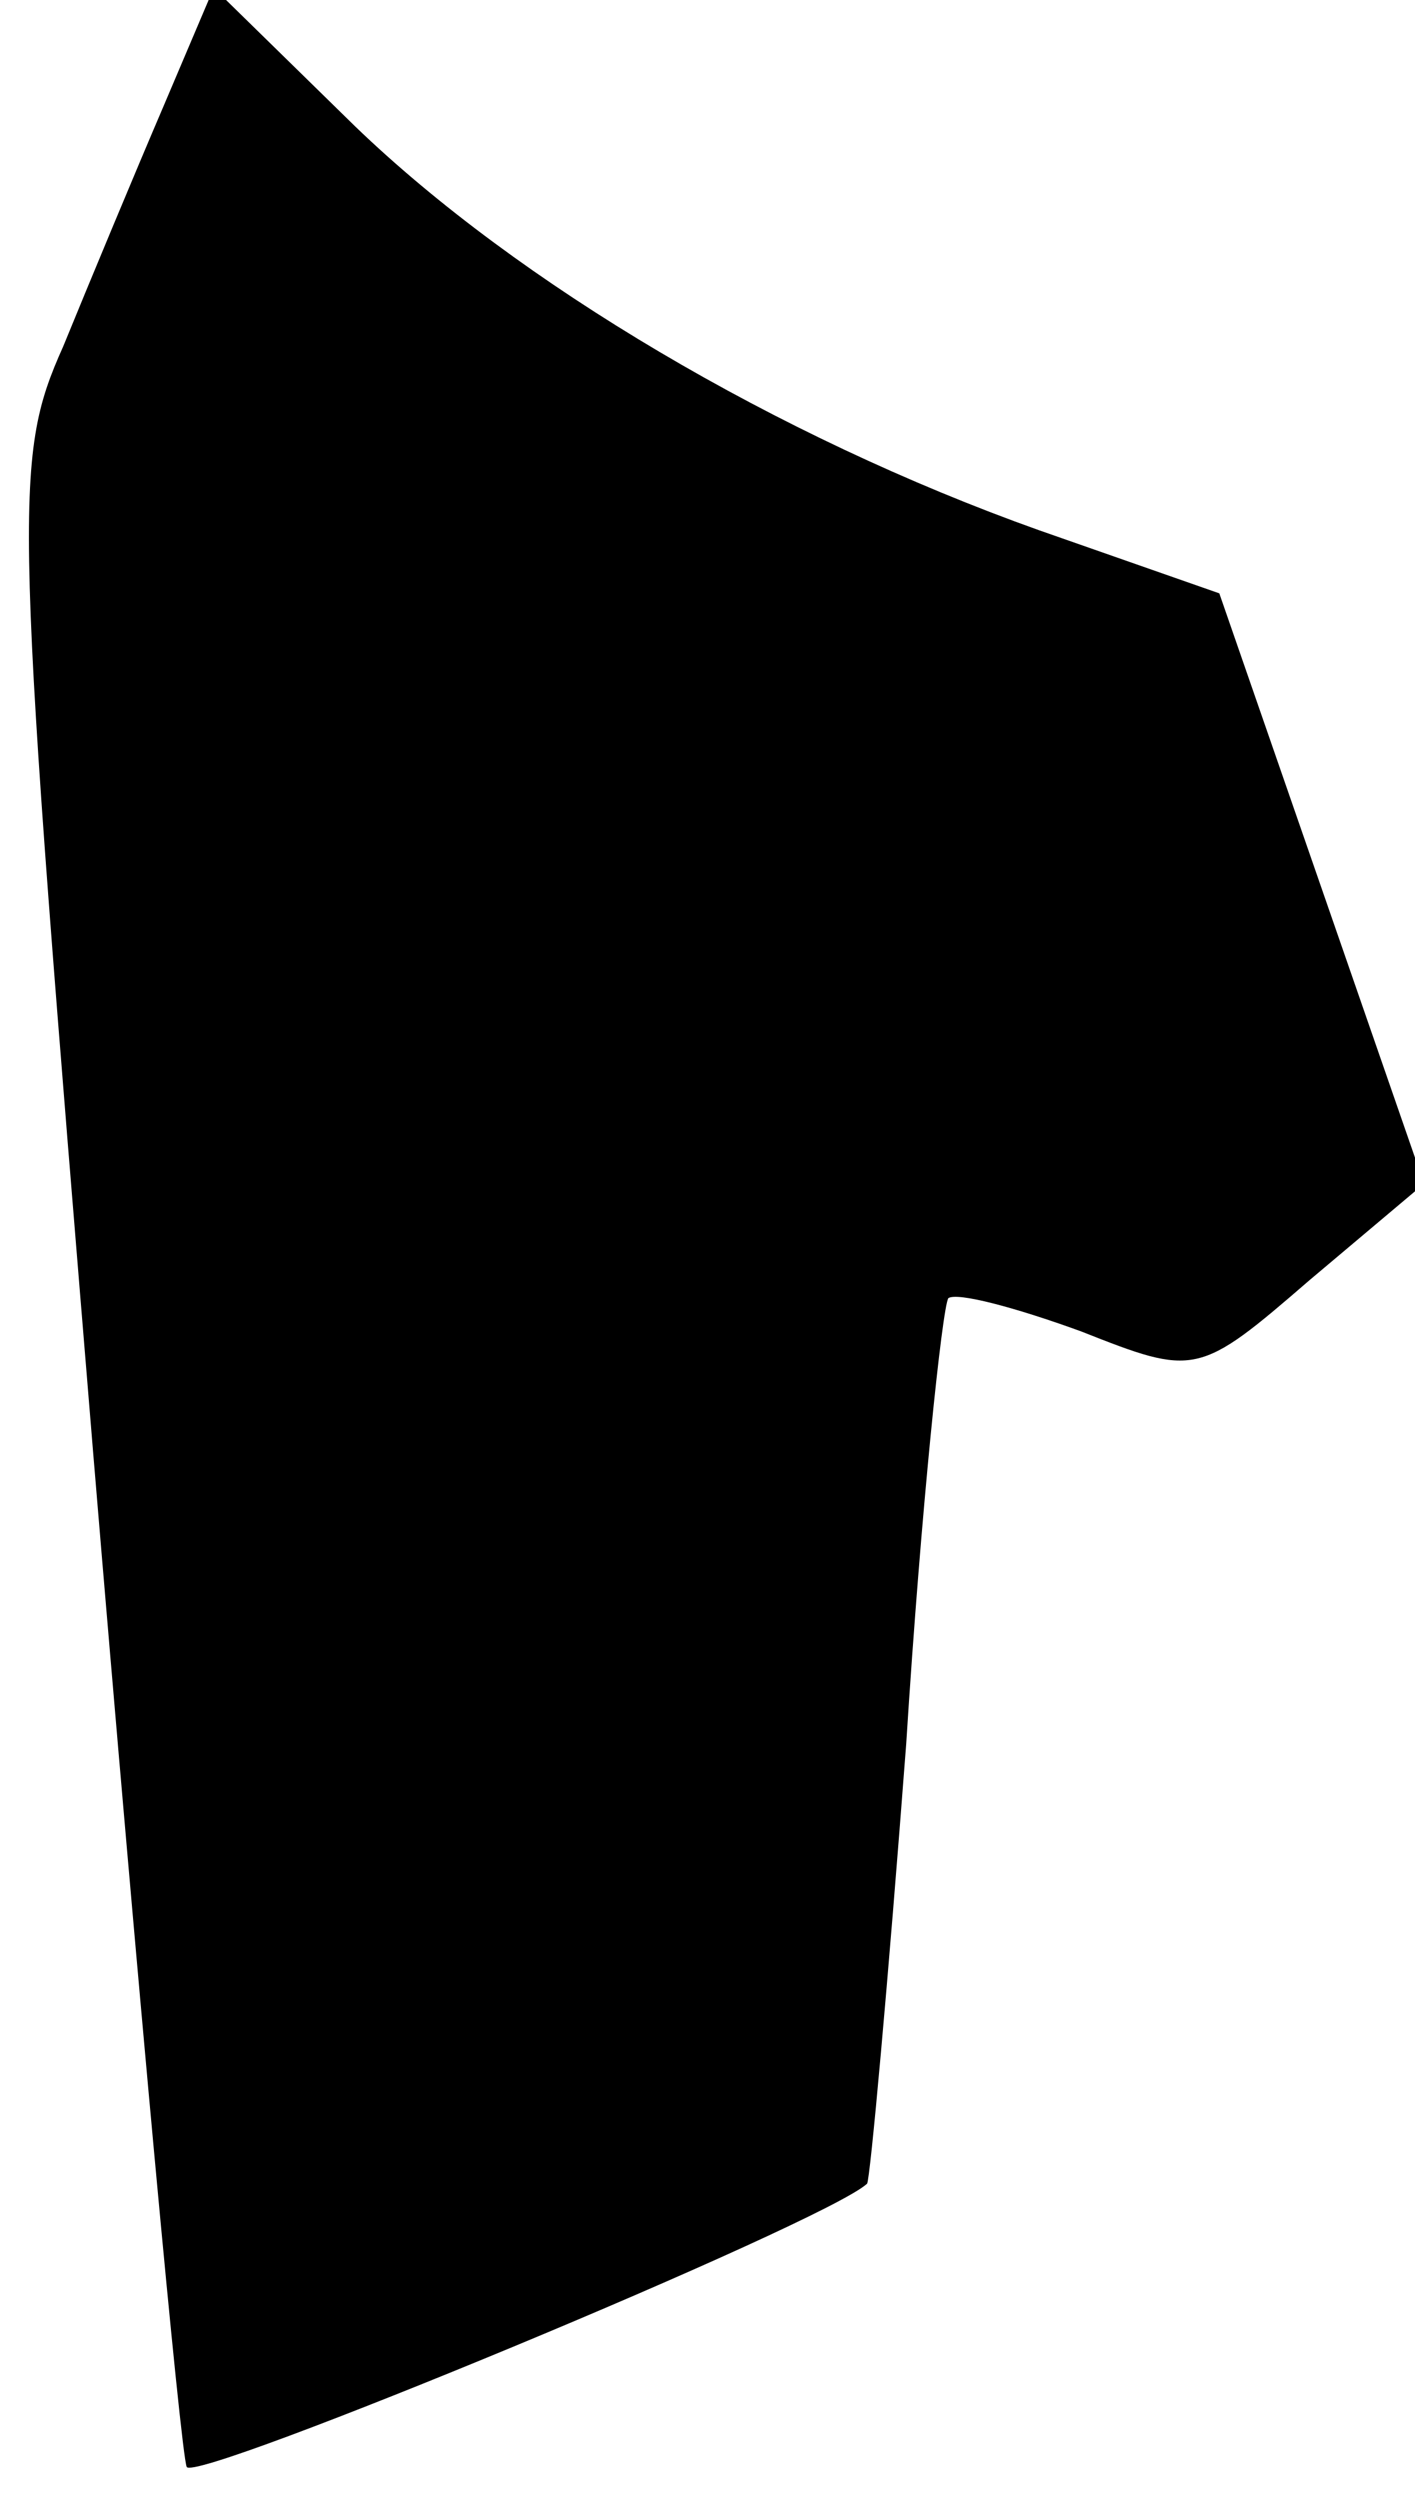 <?xml version="1.0" standalone="no"?>
<!DOCTYPE svg PUBLIC "-//W3C//DTD SVG 20010904//EN"
 "http://www.w3.org/TR/2001/REC-SVG-20010904/DTD/svg10.dtd">
<svg version="1.0" xmlns="http://www.w3.org/2000/svg"
 width="47pt" height="83pt" viewBox="0 0 47 83"
 preserveAspectRatio="xMidYMid meet">
<g transform="translate(0,83) scale(0.1,-0.1)"
fill="#000000" stroke="none">
<path fill="#000000" stroke="none" d="M54 794 c-9 -21 -24 -57 -33 -79 -17
-38 -16 -53 10 -368 15 -180 29 -331 31 -336 2 -6 212 81 226 94 1 1 7 67 13
146 5 79 12 145 14 148 3 2 22 -3 44 -11 38 -15 39 -15 76 17 l38 32 -34 98
-34 98 -60 21 c-87 31 -173 82 -227 134 l-47 46 -17 -40z"/>
</g>
</svg>
